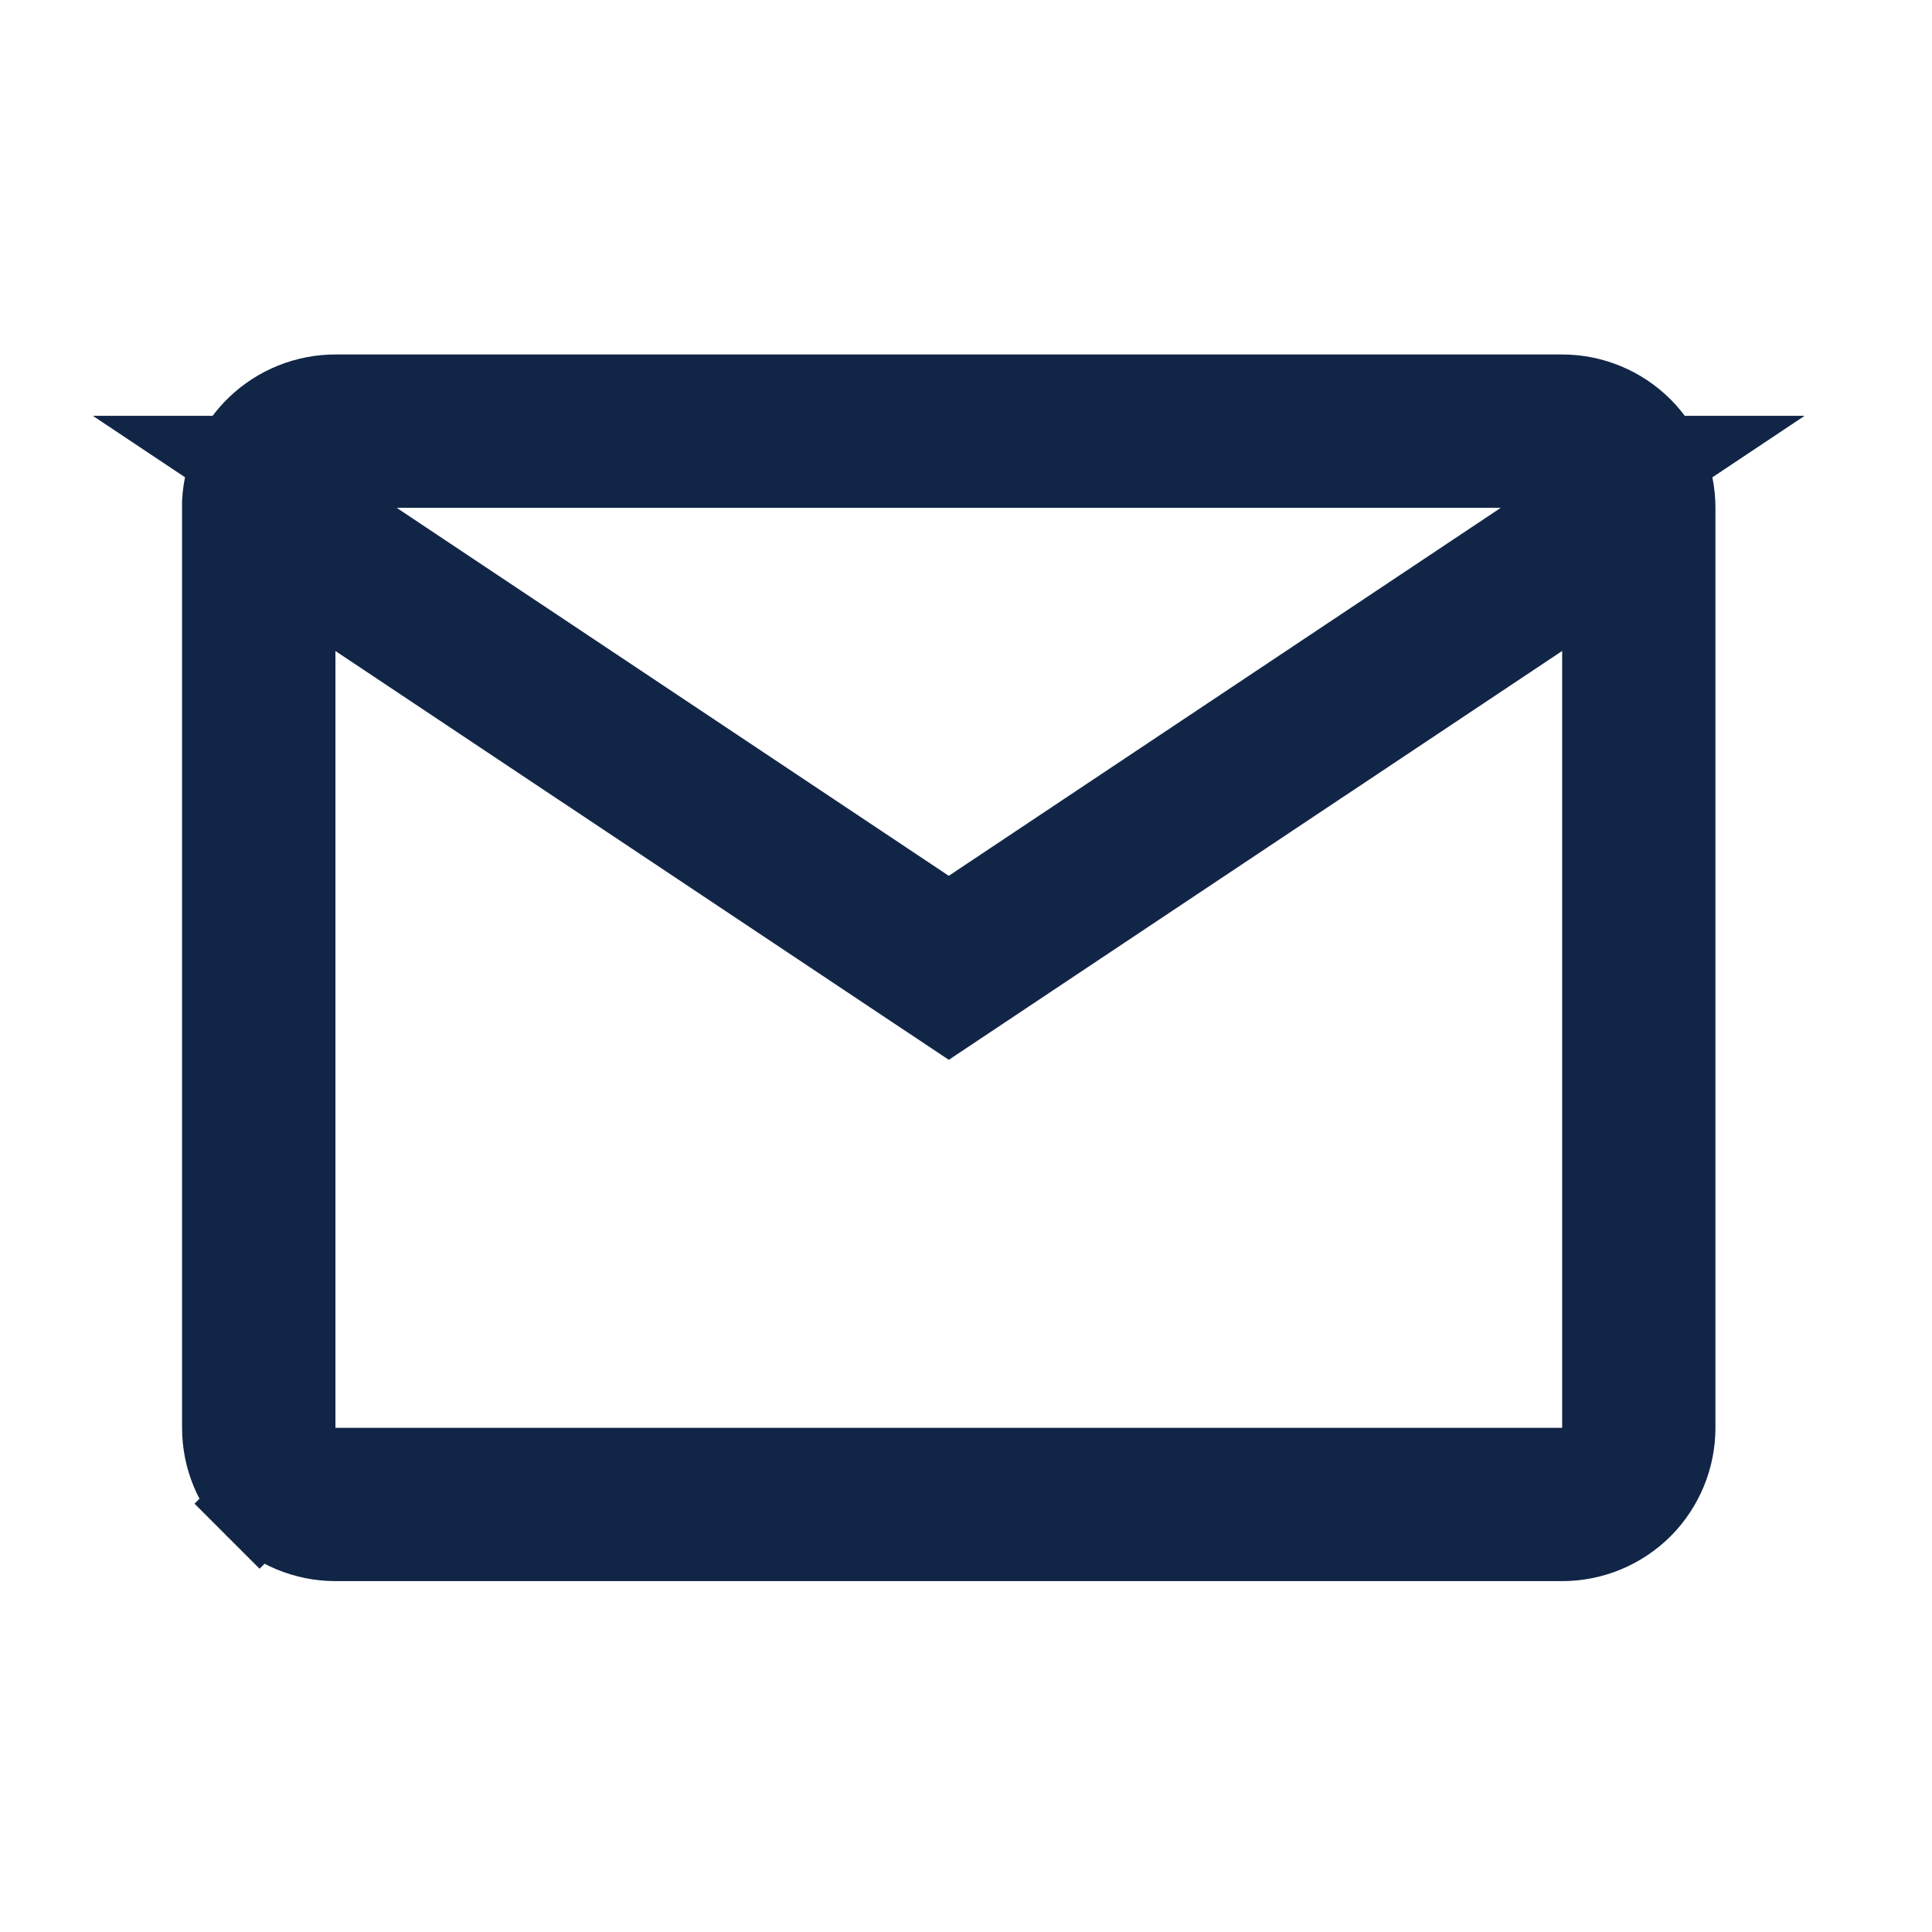 <svg width="21" height="21" viewBox="0 0 21 21" fill="none" xmlns="http://www.w3.org/2000/svg">
<path d="M2.821 16.345L2.468 16.698L2.821 16.345C2.602 16.126 2.479 15.829 2.479 15.52V5.459C2.495 5.162 2.623 4.882 2.838 4.677C3.056 4.469 3.345 4.353 3.646 4.353H3.646H16.98C17.289 4.353 17.586 4.476 17.805 4.695C18.023 4.914 18.146 5.21 18.146 5.52V15.52C18.146 15.829 18.023 16.126 17.805 16.345C17.586 16.563 17.289 16.686 16.98 16.686H3.646C3.337 16.686 3.04 16.563 2.821 16.345ZM3.923 6.66L3.146 6.142V7.076V15.52V16.02H3.646H16.98H17.48V15.52V7.076V6.142L16.702 6.66L10.313 10.919L3.923 6.66ZM4.313 5.02H2.661L4.035 5.936L10.036 9.936L10.313 10.121L10.59 9.936L16.59 5.936L17.964 5.02H16.313H4.313Z" fill="#112546" stroke="#112546"/>
</svg>
